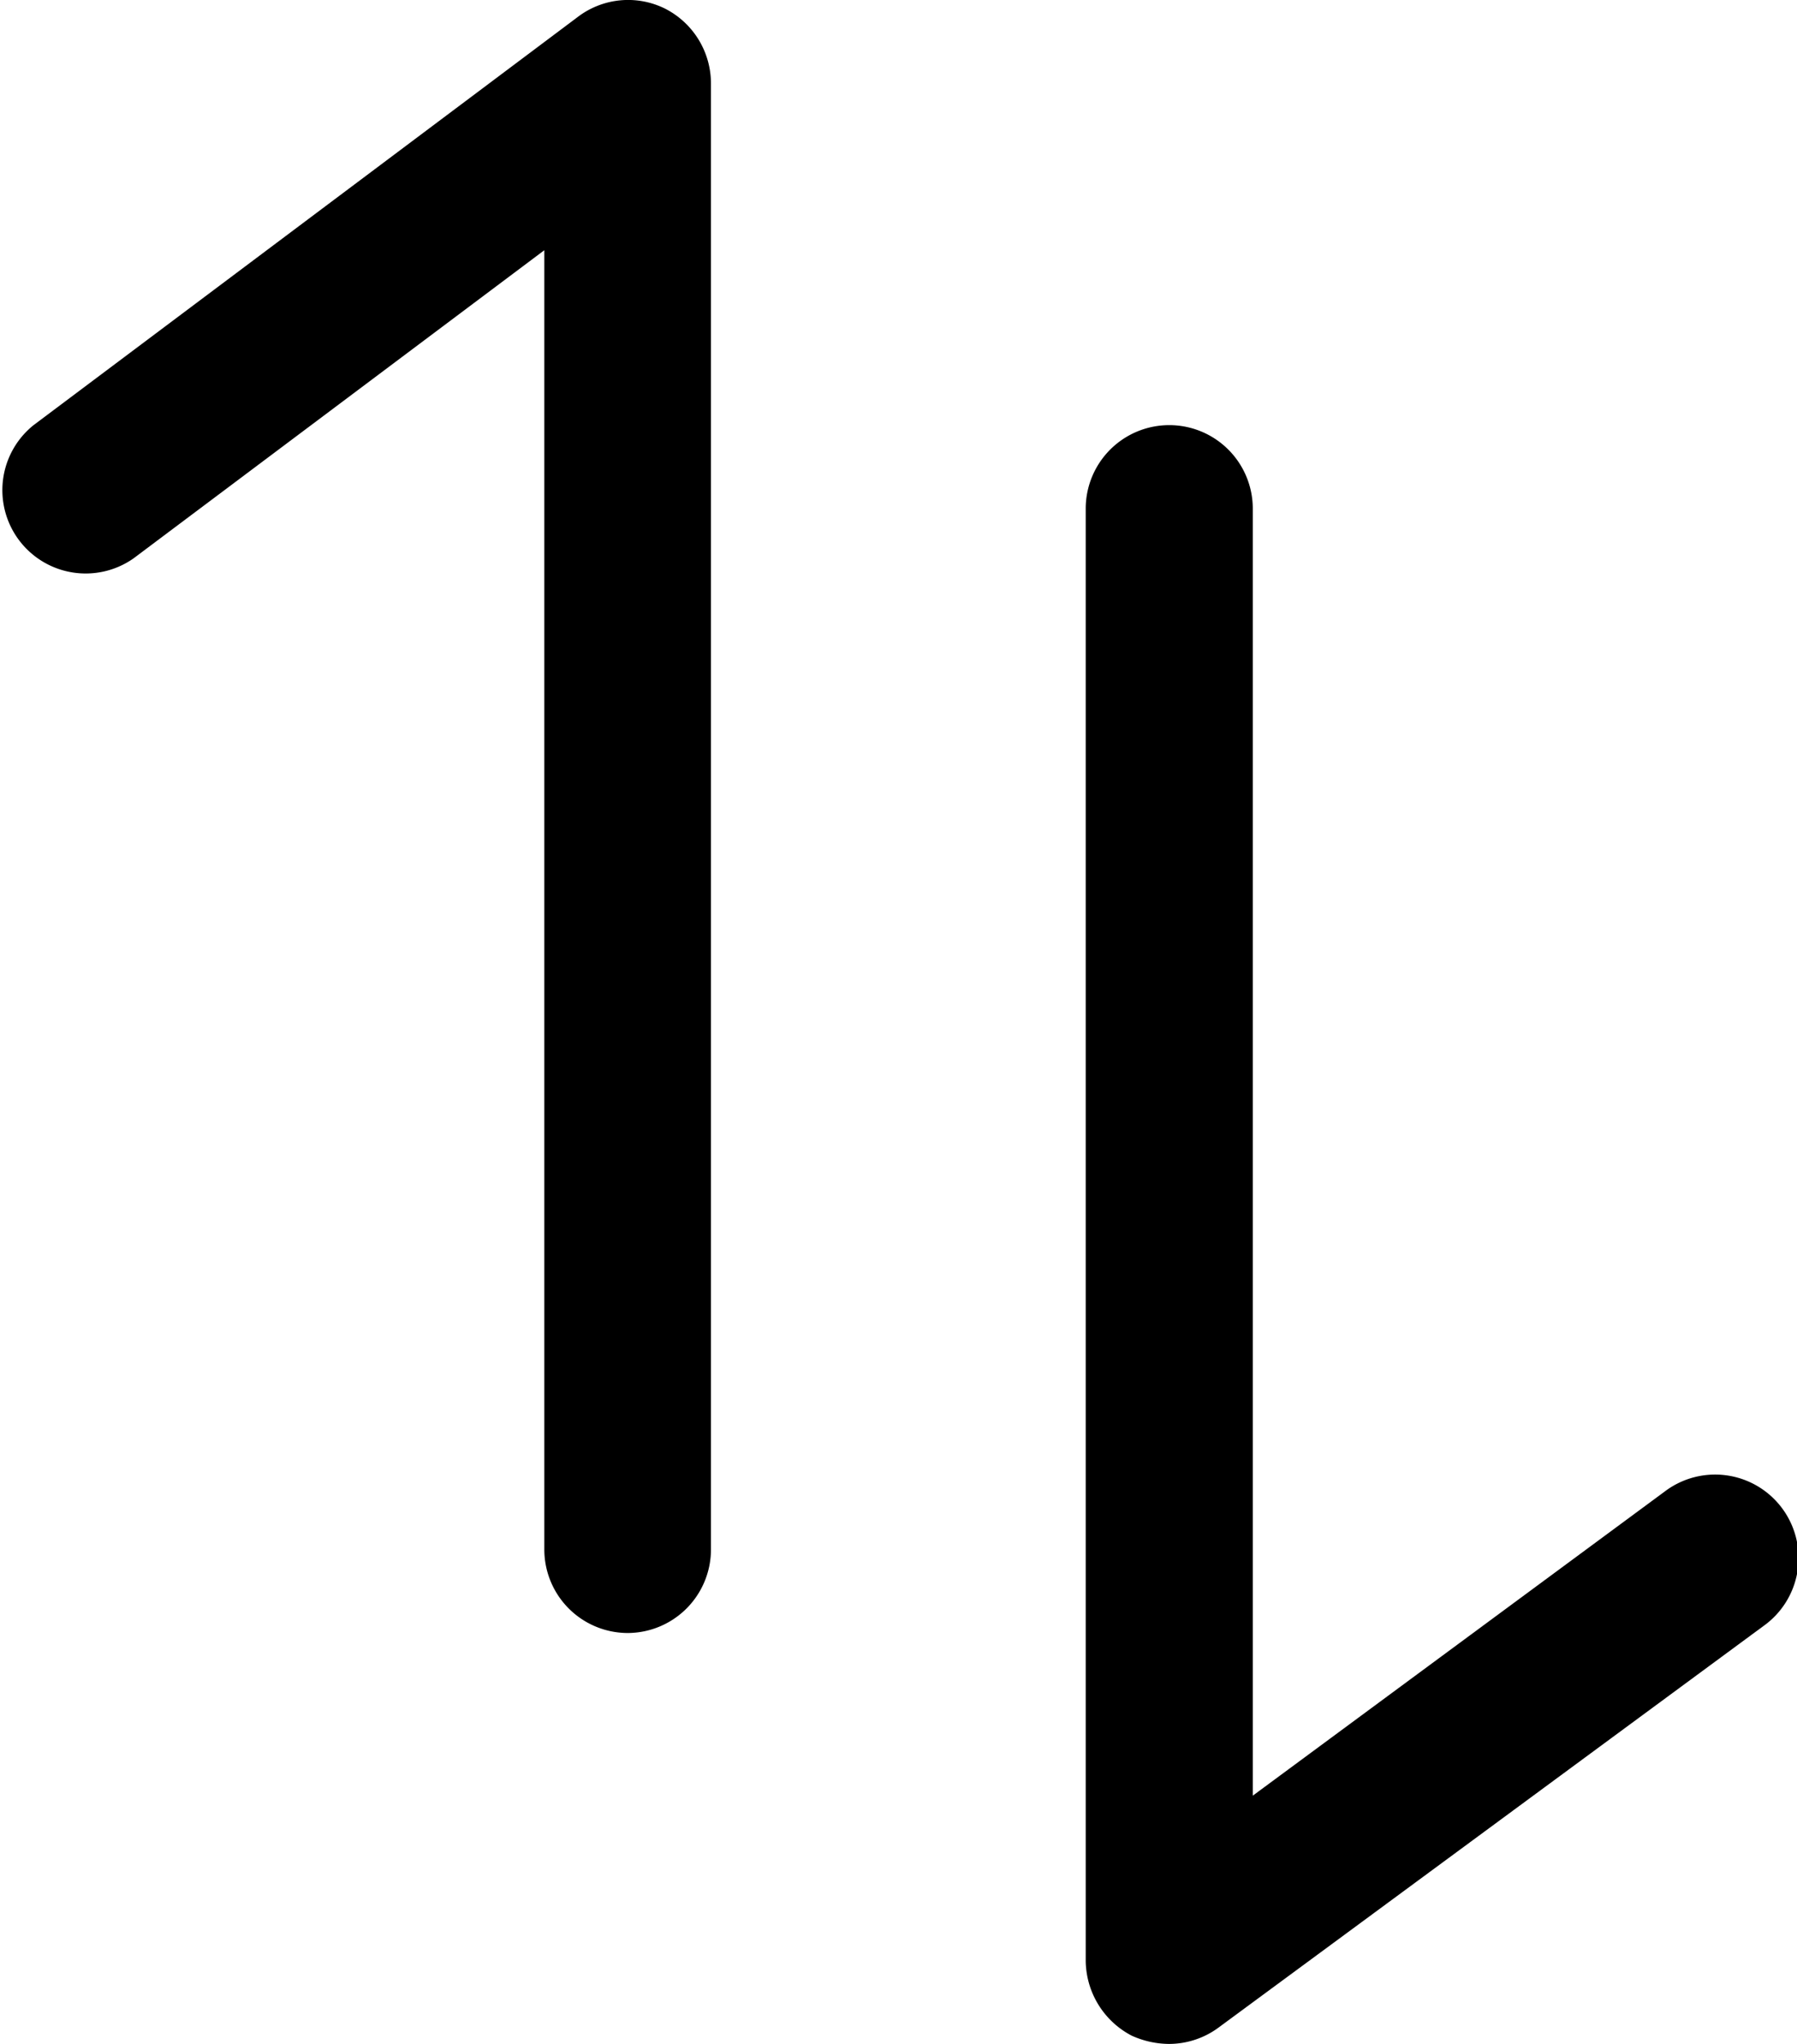 <svg xmlns="http://www.w3.org/2000/svg" width="16.586" height="18.862" viewBox="0 0 16.586 18.862"><defs></defs><g transform="translate(-758.276 -146.439)"><path class="a" d="M764.069,161.508a.771.771,0,0,0,.769-.768V147.211a.775.775,0,0,0-.423-.692.767.767,0,0,0-.807.077l-5.022,3.766a.769.769,0,0,0,.922,1.23l3.792-2.844V160.74A.771.771,0,0,0,764.069,161.508Z"/><path class="a" d="M769.066,150.362a.771.771,0,0,0-.769.769v13.4a.788.788,0,0,0,.423.692.847.847,0,0,0,.346.077.772.772,0,0,0,.461-.154l5.022-3.7a.77.77,0,1,0-.91-1.242l-3.8,2.805V151.131A.771.771,0,0,0,769.066,150.362Z"/></g></svg>